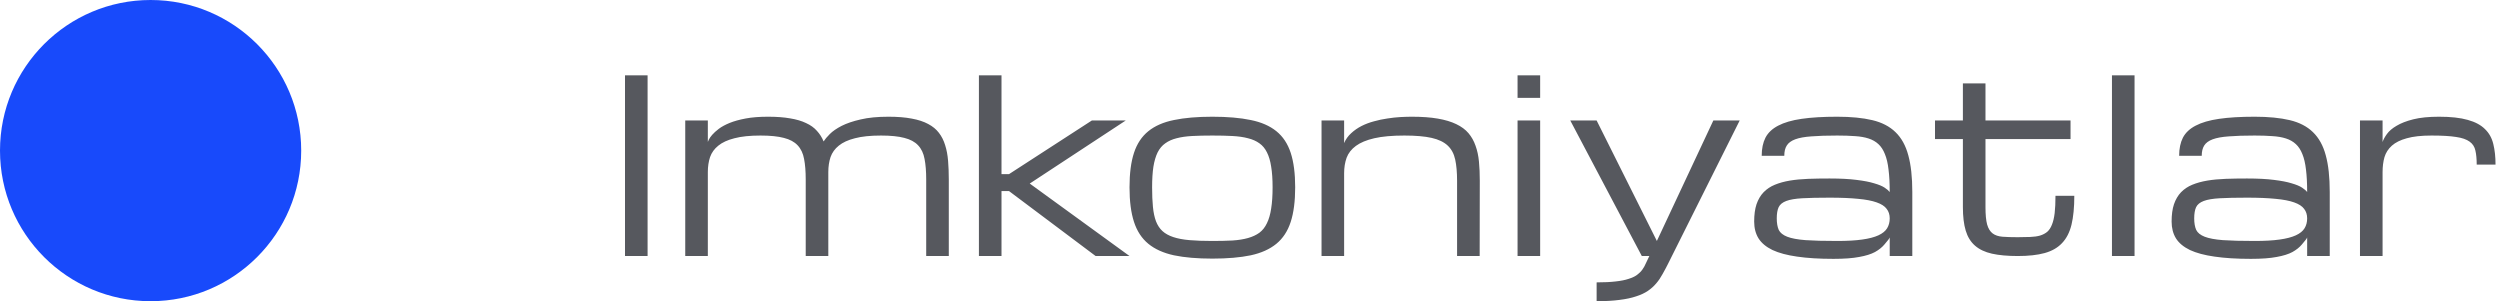 <svg width="166" height="20" viewBox="0 0 166 20" fill="none" xmlns="http://www.w3.org/2000/svg">
<circle cx="10" cy="10" r="10" fill="#184AFB"/>
<path d="M41.5 5H43V17H41.5V5ZM55 17H53.5V11.922C53.5 11.38 53.464 10.925 53.391 10.555C53.323 10.18 53.18 9.878 52.961 9.648C52.747 9.419 52.443 9.255 52.047 9.156C51.656 9.052 51.141 9 50.5 9C49.797 9 49.219 9.06 48.766 9.18C48.312 9.294 47.956 9.458 47.695 9.672C47.435 9.88 47.253 10.133 47.148 10.43C47.05 10.727 47 11.057 47 11.422V17H45.5V8H47V9.422C47.005 9.406 47.029 9.354 47.07 9.266C47.112 9.177 47.185 9.073 47.289 8.953C47.398 8.828 47.544 8.695 47.727 8.555C47.914 8.414 48.154 8.284 48.445 8.164C48.742 8.044 49.099 7.945 49.516 7.867C49.932 7.789 50.427 7.75 51 7.75C51.562 7.75 52.05 7.786 52.461 7.859C52.878 7.927 53.232 8.031 53.523 8.172C53.82 8.307 54.06 8.479 54.242 8.688C54.43 8.891 54.578 9.125 54.688 9.391C54.776 9.25 54.914 9.086 55.102 8.898C55.289 8.711 55.55 8.531 55.883 8.359C56.221 8.188 56.643 8.044 57.148 7.93C57.654 7.81 58.271 7.75 59 7.75C59.599 7.75 60.112 7.792 60.539 7.875C60.971 7.953 61.336 8.073 61.633 8.234C61.93 8.391 62.167 8.586 62.344 8.82C62.526 9.055 62.664 9.328 62.758 9.641C62.857 9.948 62.922 10.294 62.953 10.68C62.984 11.06 63 11.474 63 11.922V17H61.5V11.922C61.5 11.38 61.464 10.925 61.391 10.555C61.323 10.18 61.18 9.878 60.961 9.648C60.747 9.419 60.443 9.255 60.047 9.156C59.656 9.052 59.141 9 58.5 9C57.797 9 57.219 9.06 56.766 9.18C56.312 9.294 55.956 9.458 55.695 9.672C55.435 9.88 55.253 10.133 55.148 10.43C55.05 10.727 55 11.057 55 11.422V17ZM65 5H66.5V11.562H67L72.5 8H74.75L68.375 12.188L75 17H72.75L67 12.688H66.5V17H65V5ZM75 12.438C75 11.516 75.099 10.753 75.297 10.148C75.495 9.544 75.812 9.065 76.25 8.711C76.688 8.357 77.255 8.109 77.953 7.969C78.651 7.823 79.5 7.75 80.5 7.75C81.5 7.75 82.349 7.823 83.047 7.969C83.745 8.109 84.312 8.357 84.75 8.711C85.188 9.065 85.505 9.544 85.703 10.148C85.901 10.753 86 11.516 86 12.438C86 13.359 85.901 14.125 85.703 14.734C85.505 15.344 85.188 15.828 84.75 16.188C84.312 16.547 83.745 16.802 83.047 16.953C82.349 17.099 81.5 17.172 80.5 17.172C79.5 17.172 78.651 17.099 77.953 16.953C77.255 16.802 76.688 16.547 76.25 16.188C75.812 15.828 75.495 15.344 75.297 14.734C75.099 14.125 75 13.359 75 12.438ZM76.5 12.438C76.5 12.938 76.518 13.372 76.555 13.742C76.591 14.112 76.659 14.43 76.758 14.695C76.862 14.961 77.005 15.177 77.188 15.344C77.37 15.51 77.609 15.643 77.906 15.742C78.203 15.841 78.562 15.909 78.984 15.945C79.412 15.982 79.917 16 80.5 16C81 16 81.445 15.99 81.836 15.969C82.232 15.943 82.576 15.888 82.867 15.805C83.164 15.721 83.417 15.604 83.625 15.453C83.833 15.297 84 15.086 84.125 14.82C84.255 14.555 84.349 14.229 84.406 13.844C84.469 13.453 84.5 12.984 84.5 12.438C84.5 11.901 84.469 11.445 84.406 11.07C84.349 10.69 84.255 10.372 84.125 10.117C84 9.862 83.833 9.661 83.625 9.516C83.417 9.365 83.164 9.253 82.867 9.18C82.576 9.102 82.232 9.052 81.836 9.031C81.445 9.01 81 9 80.5 9C80 9 79.552 9.01 79.156 9.031C78.766 9.052 78.422 9.102 78.125 9.18C77.833 9.253 77.583 9.365 77.375 9.516C77.167 9.661 76.997 9.862 76.867 10.117C76.742 10.372 76.648 10.69 76.586 11.07C76.529 11.445 76.5 11.901 76.5 12.438ZM96.75 17V12C96.75 11.443 96.708 10.974 96.625 10.594C96.542 10.208 96.375 9.898 96.125 9.664C95.875 9.43 95.521 9.26 95.062 9.156C94.604 9.052 94 9 93.25 9C92.438 9 91.771 9.06 91.25 9.18C90.734 9.299 90.328 9.469 90.031 9.688C89.734 9.906 89.529 10.169 89.414 10.477C89.305 10.784 89.25 11.125 89.25 11.5V17H87.75V8H89.25V9.5C89.359 9.245 89.516 9.026 89.719 8.844C89.922 8.656 90.151 8.497 90.406 8.367C90.662 8.237 90.938 8.133 91.234 8.055C91.531 7.971 91.828 7.909 92.125 7.867C92.422 7.82 92.708 7.789 92.984 7.773C93.266 7.758 93.521 7.75 93.75 7.75C94.417 7.75 94.99 7.792 95.469 7.875C95.953 7.958 96.362 8.081 96.695 8.242C97.034 8.404 97.305 8.604 97.508 8.844C97.711 9.083 97.867 9.362 97.977 9.68C98.091 9.992 98.167 10.344 98.203 10.734C98.24 11.12 98.258 11.542 98.258 12L98.25 17H96.75ZM100.766 8H102.266V17H100.766V8ZM102.266 6.5H100.766V5H102.266V6.5ZM109.016 17L104.266 8H106.016L110.016 16L113.766 8H115.516L111.016 17L110.766 17.5C110.641 17.75 110.516 17.984 110.391 18.203C110.271 18.427 110.133 18.63 109.977 18.812C109.82 19 109.635 19.167 109.422 19.312C109.208 19.458 108.945 19.581 108.633 19.68C108.326 19.784 107.958 19.862 107.531 19.914C107.104 19.971 106.599 20 106.016 20V18.75C106.516 18.75 106.938 18.729 107.281 18.688C107.625 18.651 107.911 18.594 108.141 18.516C108.375 18.443 108.562 18.354 108.703 18.25C108.844 18.146 108.961 18.029 109.055 17.898C109.148 17.768 109.227 17.628 109.289 17.477C109.357 17.326 109.432 17.167 109.516 17H109.016ZM125.477 15.766C125.461 15.828 125.344 15.984 125.125 16.234C124.969 16.422 124.76 16.588 124.5 16.734C124.24 16.875 123.891 16.984 123.453 17.062C123.021 17.146 122.451 17.188 121.742 17.188C120.799 17.188 119.995 17.138 119.328 17.039C118.661 16.945 118.117 16.799 117.695 16.602C117.273 16.398 116.964 16.141 116.766 15.828C116.573 15.516 116.477 15.143 116.477 14.711C116.477 14.258 116.529 13.875 116.633 13.562C116.742 13.245 116.898 12.979 117.102 12.766C117.31 12.552 117.56 12.385 117.852 12.266C118.143 12.146 118.474 12.055 118.844 11.992C119.219 11.93 119.628 11.891 120.07 11.875C120.513 11.859 120.984 11.852 121.484 11.852C122.198 11.852 122.794 11.883 123.273 11.945C123.753 12.003 124.143 12.078 124.445 12.172C124.753 12.26 124.984 12.357 125.141 12.461C125.297 12.565 125.409 12.662 125.477 12.75C125.477 12.167 125.451 11.669 125.398 11.258C125.352 10.846 125.271 10.503 125.156 10.227C125.047 9.951 124.904 9.732 124.727 9.57C124.549 9.404 124.331 9.279 124.07 9.195C123.815 9.112 123.516 9.06 123.172 9.039C122.828 9.013 122.435 9 121.992 9C121.305 9 120.734 9.018 120.281 9.055C119.828 9.086 119.469 9.151 119.203 9.25C118.938 9.349 118.75 9.487 118.641 9.664C118.531 9.836 118.477 10.062 118.477 10.344H116.977C116.977 9.87 117.06 9.469 117.227 9.141C117.398 8.812 117.68 8.547 118.07 8.344C118.466 8.135 118.984 7.984 119.625 7.891C120.266 7.797 121.055 7.75 121.992 7.75C122.909 7.75 123.685 7.826 124.32 7.977C124.956 8.128 125.469 8.393 125.859 8.773C126.255 9.154 126.539 9.667 126.711 10.312C126.888 10.953 126.977 11.766 126.977 12.75V17H125.477V15.766ZM121.992 16C122.654 16 123.206 15.969 123.648 15.906C124.096 15.844 124.456 15.75 124.727 15.625C124.997 15.5 125.19 15.344 125.305 15.156C125.419 14.969 125.477 14.75 125.477 14.5C125.477 14.25 125.409 14.039 125.273 13.867C125.143 13.69 124.922 13.547 124.609 13.438C124.302 13.328 123.893 13.25 123.383 13.203C122.872 13.151 122.242 13.125 121.492 13.125C120.742 13.125 120.135 13.138 119.672 13.164C119.214 13.19 118.859 13.25 118.609 13.344C118.359 13.438 118.19 13.575 118.102 13.758C118.018 13.94 117.977 14.188 117.977 14.5C117.977 14.812 118.021 15.068 118.109 15.266C118.203 15.458 118.391 15.609 118.672 15.719C118.953 15.828 119.357 15.904 119.883 15.945C120.414 15.982 121.117 16 121.992 16ZM137.734 13C137.734 13.766 137.672 14.406 137.547 14.922C137.422 15.432 137.211 15.841 136.914 16.148C136.622 16.456 136.237 16.674 135.758 16.805C135.279 16.935 134.688 17 133.984 17C133.302 17 132.729 16.948 132.266 16.844C131.802 16.74 131.427 16.562 131.141 16.312C130.854 16.062 130.648 15.729 130.523 15.312C130.398 14.896 130.336 14.375 130.336 13.75V9.234H128.484V8H130.336V5.539H131.836V8H137.484V9.234H131.836V13.75C131.836 14.25 131.872 14.635 131.945 14.906C132.023 15.177 132.146 15.375 132.312 15.5C132.479 15.625 132.698 15.698 132.969 15.719C133.245 15.74 133.581 15.75 133.977 15.75C134.289 15.75 134.568 15.745 134.812 15.734C135.062 15.724 135.279 15.693 135.461 15.641C135.648 15.583 135.807 15.5 135.938 15.391C136.068 15.276 136.172 15.117 136.25 14.914C136.333 14.711 136.393 14.456 136.43 14.148C136.466 13.836 136.484 13.453 136.484 13H137.734ZM140.234 5H141.734V17H140.234V5ZM153.195 15.766C153.18 15.828 153.062 15.984 152.844 16.234C152.688 16.422 152.479 16.588 152.219 16.734C151.958 16.875 151.609 16.984 151.172 17.062C150.74 17.146 150.169 17.188 149.461 17.188C148.518 17.188 147.714 17.138 147.047 17.039C146.38 16.945 145.836 16.799 145.414 16.602C144.992 16.398 144.682 16.141 144.484 15.828C144.292 15.516 144.195 15.143 144.195 14.711C144.195 14.258 144.247 13.875 144.352 13.562C144.461 13.245 144.617 12.979 144.82 12.766C145.029 12.552 145.279 12.385 145.57 12.266C145.862 12.146 146.193 12.055 146.562 11.992C146.938 11.93 147.346 11.891 147.789 11.875C148.232 11.859 148.703 11.852 149.203 11.852C149.917 11.852 150.513 11.883 150.992 11.945C151.471 12.003 151.862 12.078 152.164 12.172C152.471 12.26 152.703 12.357 152.859 12.461C153.016 12.565 153.128 12.662 153.195 12.75C153.195 12.167 153.169 11.669 153.117 11.258C153.07 10.846 152.99 10.503 152.875 10.227C152.766 9.951 152.622 9.732 152.445 9.57C152.268 9.404 152.049 9.279 151.789 9.195C151.534 9.112 151.234 9.06 150.891 9.039C150.547 9.013 150.154 9 149.711 9C149.023 9 148.453 9.018 148 9.055C147.547 9.086 147.188 9.151 146.922 9.25C146.656 9.349 146.469 9.487 146.359 9.664C146.25 9.836 146.195 10.062 146.195 10.344H144.695C144.695 9.87 144.779 9.469 144.945 9.141C145.117 8.812 145.398 8.547 145.789 8.344C146.185 8.135 146.703 7.984 147.344 7.891C147.984 7.797 148.773 7.75 149.711 7.75C150.628 7.75 151.404 7.826 152.039 7.977C152.674 8.128 153.188 8.393 153.578 8.773C153.974 9.154 154.258 9.667 154.43 10.312C154.607 10.953 154.695 11.766 154.695 12.75V17H153.195V15.766ZM149.711 16C150.372 16 150.924 15.969 151.367 15.906C151.815 15.844 152.174 15.75 152.445 15.625C152.716 15.5 152.909 15.344 153.023 15.156C153.138 14.969 153.195 14.75 153.195 14.5C153.195 14.25 153.128 14.039 152.992 13.867C152.862 13.69 152.641 13.547 152.328 13.438C152.021 13.328 151.612 13.25 151.102 13.203C150.591 13.151 149.961 13.125 149.211 13.125C148.461 13.125 147.854 13.138 147.391 13.164C146.932 13.19 146.578 13.25 146.328 13.344C146.078 13.438 145.909 13.575 145.82 13.758C145.737 13.94 145.695 14.188 145.695 14.5C145.695 14.812 145.74 15.068 145.828 15.266C145.922 15.458 146.109 15.609 146.391 15.719C146.672 15.828 147.076 15.904 147.602 15.945C148.133 15.982 148.836 16 149.711 16ZM164.453 10.93C164.453 10.555 164.424 10.245 164.367 10C164.315 9.75 164.188 9.552 163.984 9.406C163.781 9.255 163.479 9.151 163.078 9.094C162.682 9.031 162.141 9 161.453 9C160.781 9 160.234 9.06 159.812 9.18C159.391 9.294 159.06 9.458 158.82 9.672C158.581 9.885 158.417 10.141 158.328 10.438C158.245 10.734 158.203 11.065 158.203 11.43V17H156.703V8H158.203V9.43C158.255 9.268 158.352 9.091 158.492 8.898C158.633 8.701 158.846 8.518 159.133 8.352C159.419 8.18 159.789 8.036 160.242 7.922C160.701 7.807 161.271 7.75 161.953 7.75C162.734 7.75 163.37 7.82 163.859 7.961C164.349 8.096 164.729 8.299 165 8.57C165.276 8.836 165.461 9.167 165.555 9.562C165.654 9.958 165.703 10.414 165.703 10.93H164.453Z" fill="#56585E"/>
</svg>
